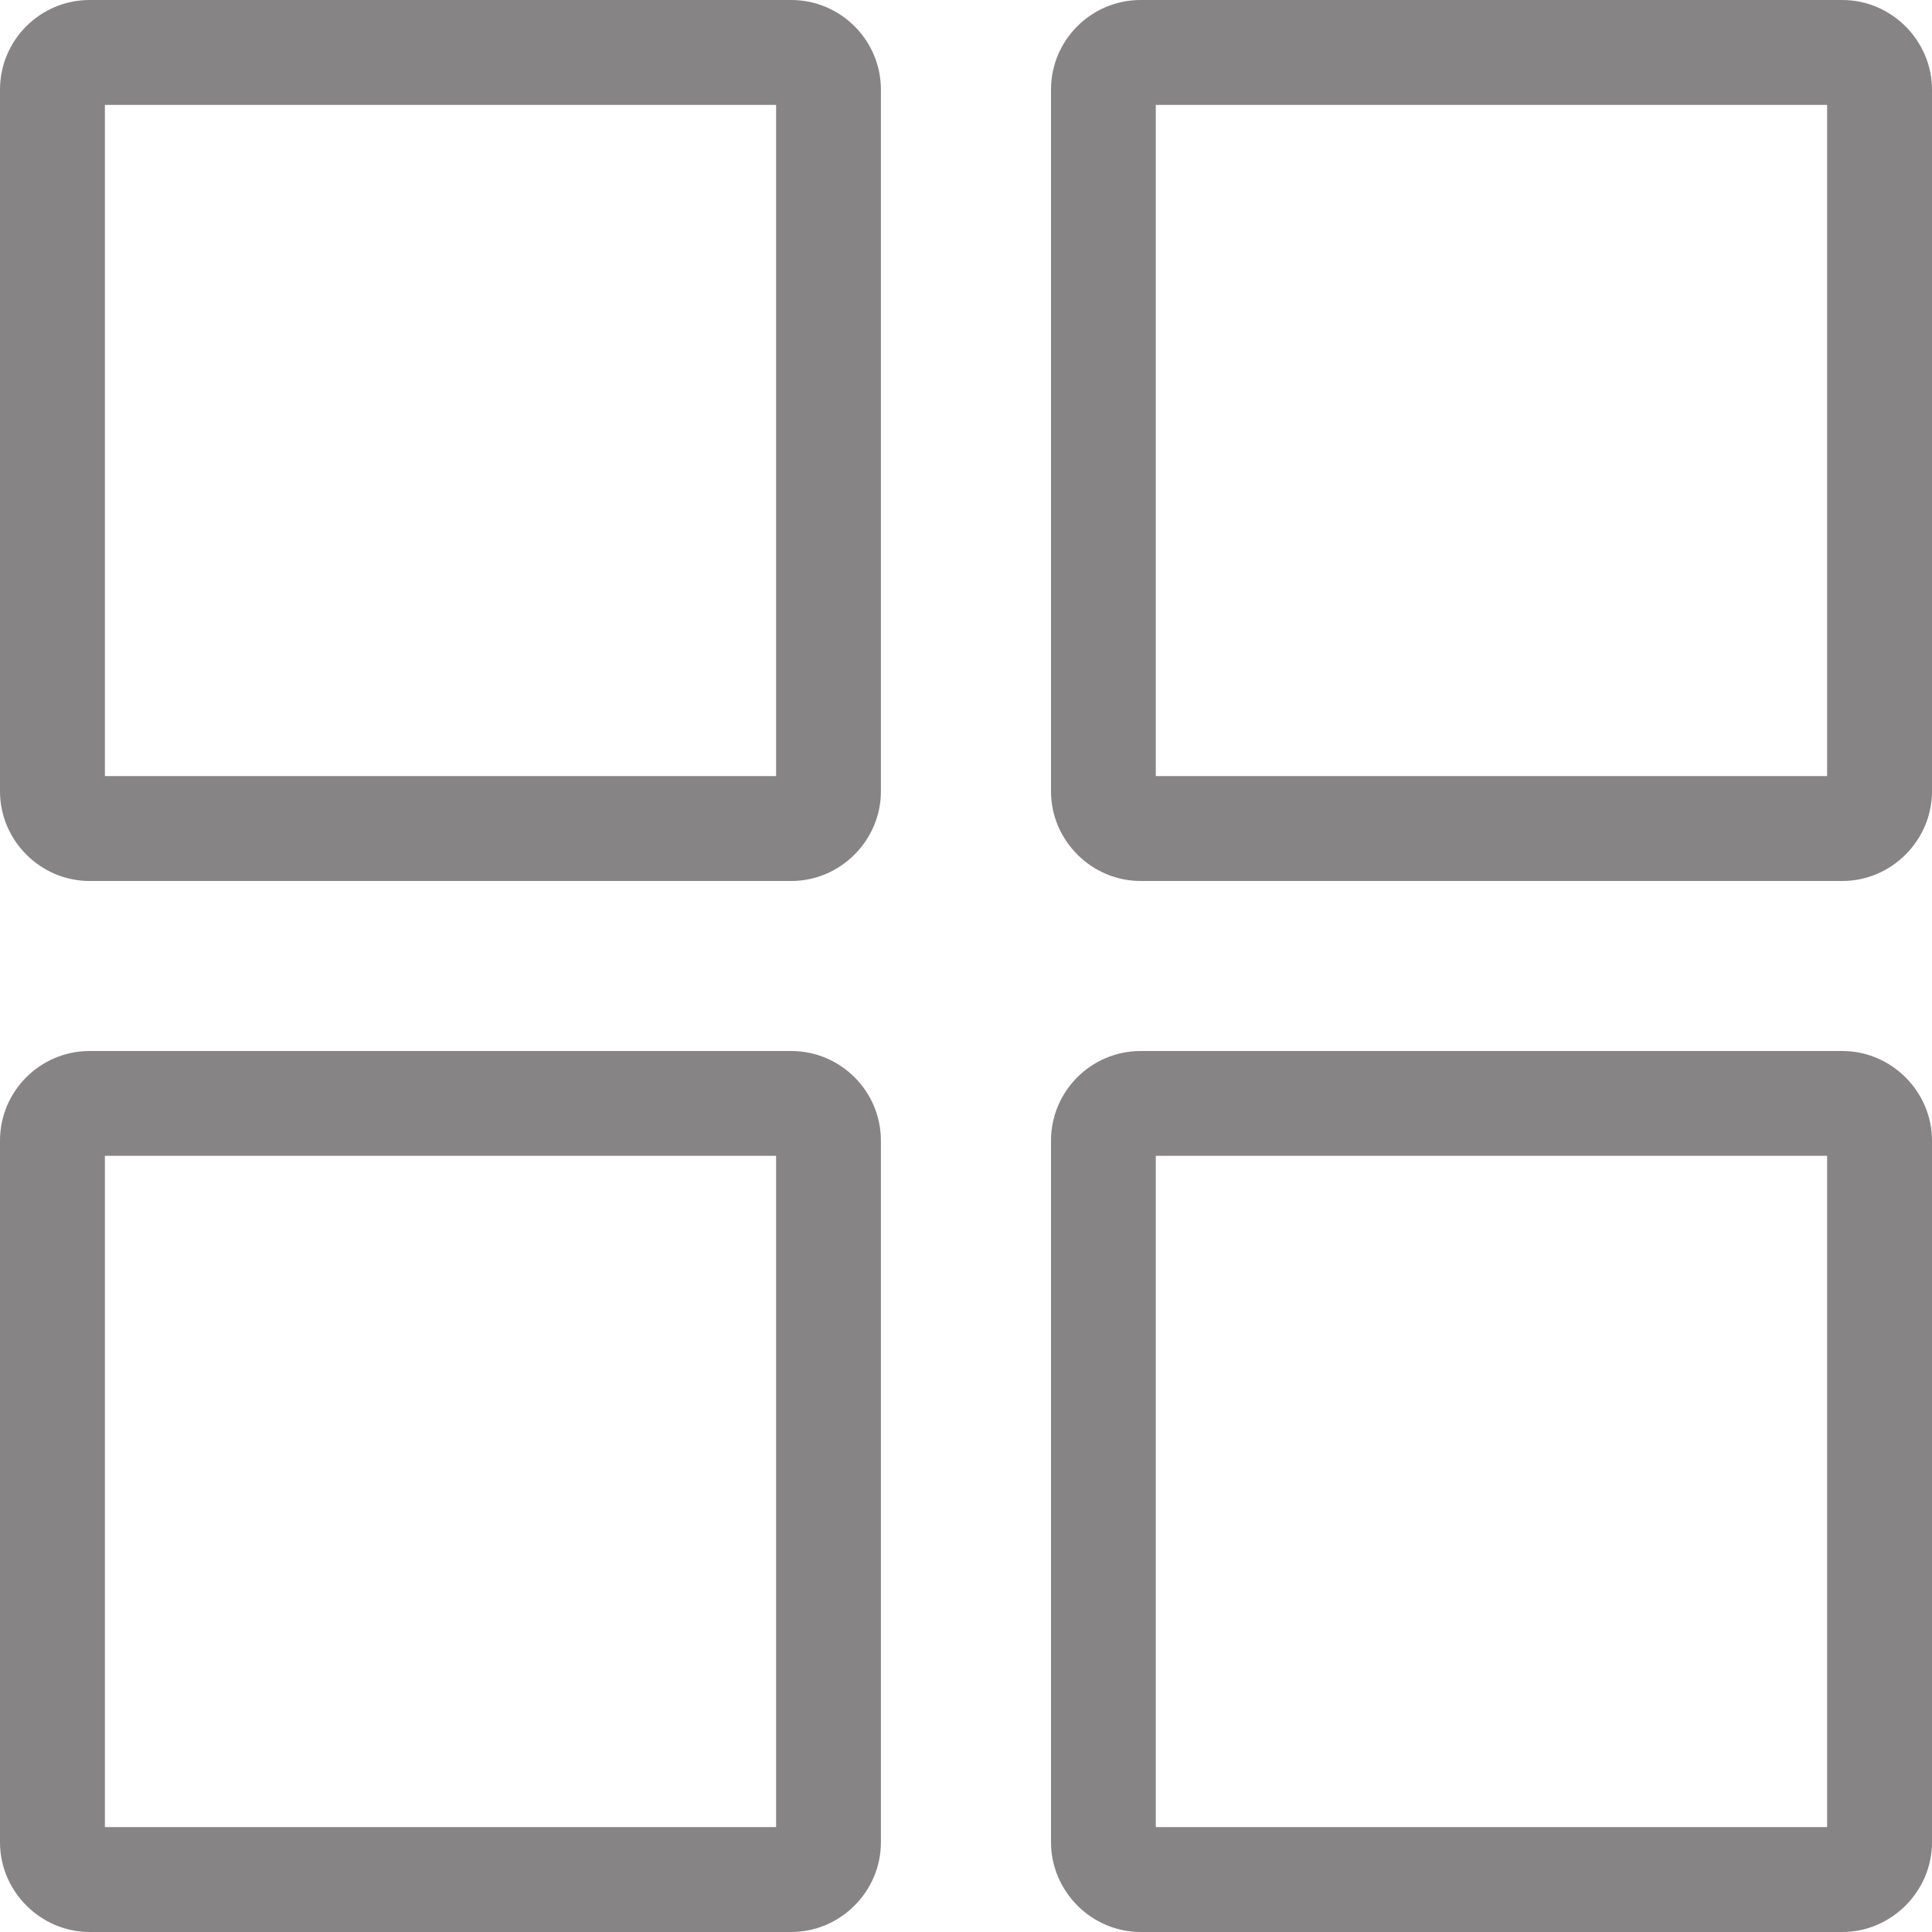 <svg width="24" height="24" viewBox="0 0 24 24" fill="none" xmlns="http://www.w3.org/2000/svg">
<path d="M1.114 0H9.829C10.443 0 10.943 0.501 10.943 1.114V9.83C10.943 10.44 10.44 10.944 9.829 10.944H1.114C0.502 10.944 0 10.441 0 9.83V1.114C0 0.499 0.499 0 1.114 0ZM14.17 13.056H22.886C23.496 13.056 24 13.559 24 14.17V22.886C24 23.495 23.495 24 22.886 24H14.17C13.866 24 13.587 23.874 13.385 23.673C13.182 23.468 13.056 23.19 13.056 22.886V14.17C13.056 13.555 13.555 13.056 14.17 13.056ZM22.697 14.358H14.358V22.697H22.697V14.358ZM14.17 0H22.886C23.496 0 24 0.504 24 1.114V9.83C24 10.44 23.496 10.944 22.886 10.944H14.17C13.559 10.944 13.056 10.441 13.056 9.83V1.114C13.056 0.499 13.555 0 14.17 0ZM22.697 1.303H14.358V9.641H22.697V1.303ZM1.114 13.056H9.829C10.443 13.056 10.943 13.556 10.943 14.17V22.886C10.943 23.496 10.44 24 9.829 24H1.114C0.504 24 0 23.496 0 22.886V14.17C0 13.555 0.499 13.056 1.114 13.056ZM9.641 14.358H1.303V22.697H9.641V14.358ZM9.641 1.303H1.303V9.641H9.641V1.303Z" fill="#868484"/>
</svg>
